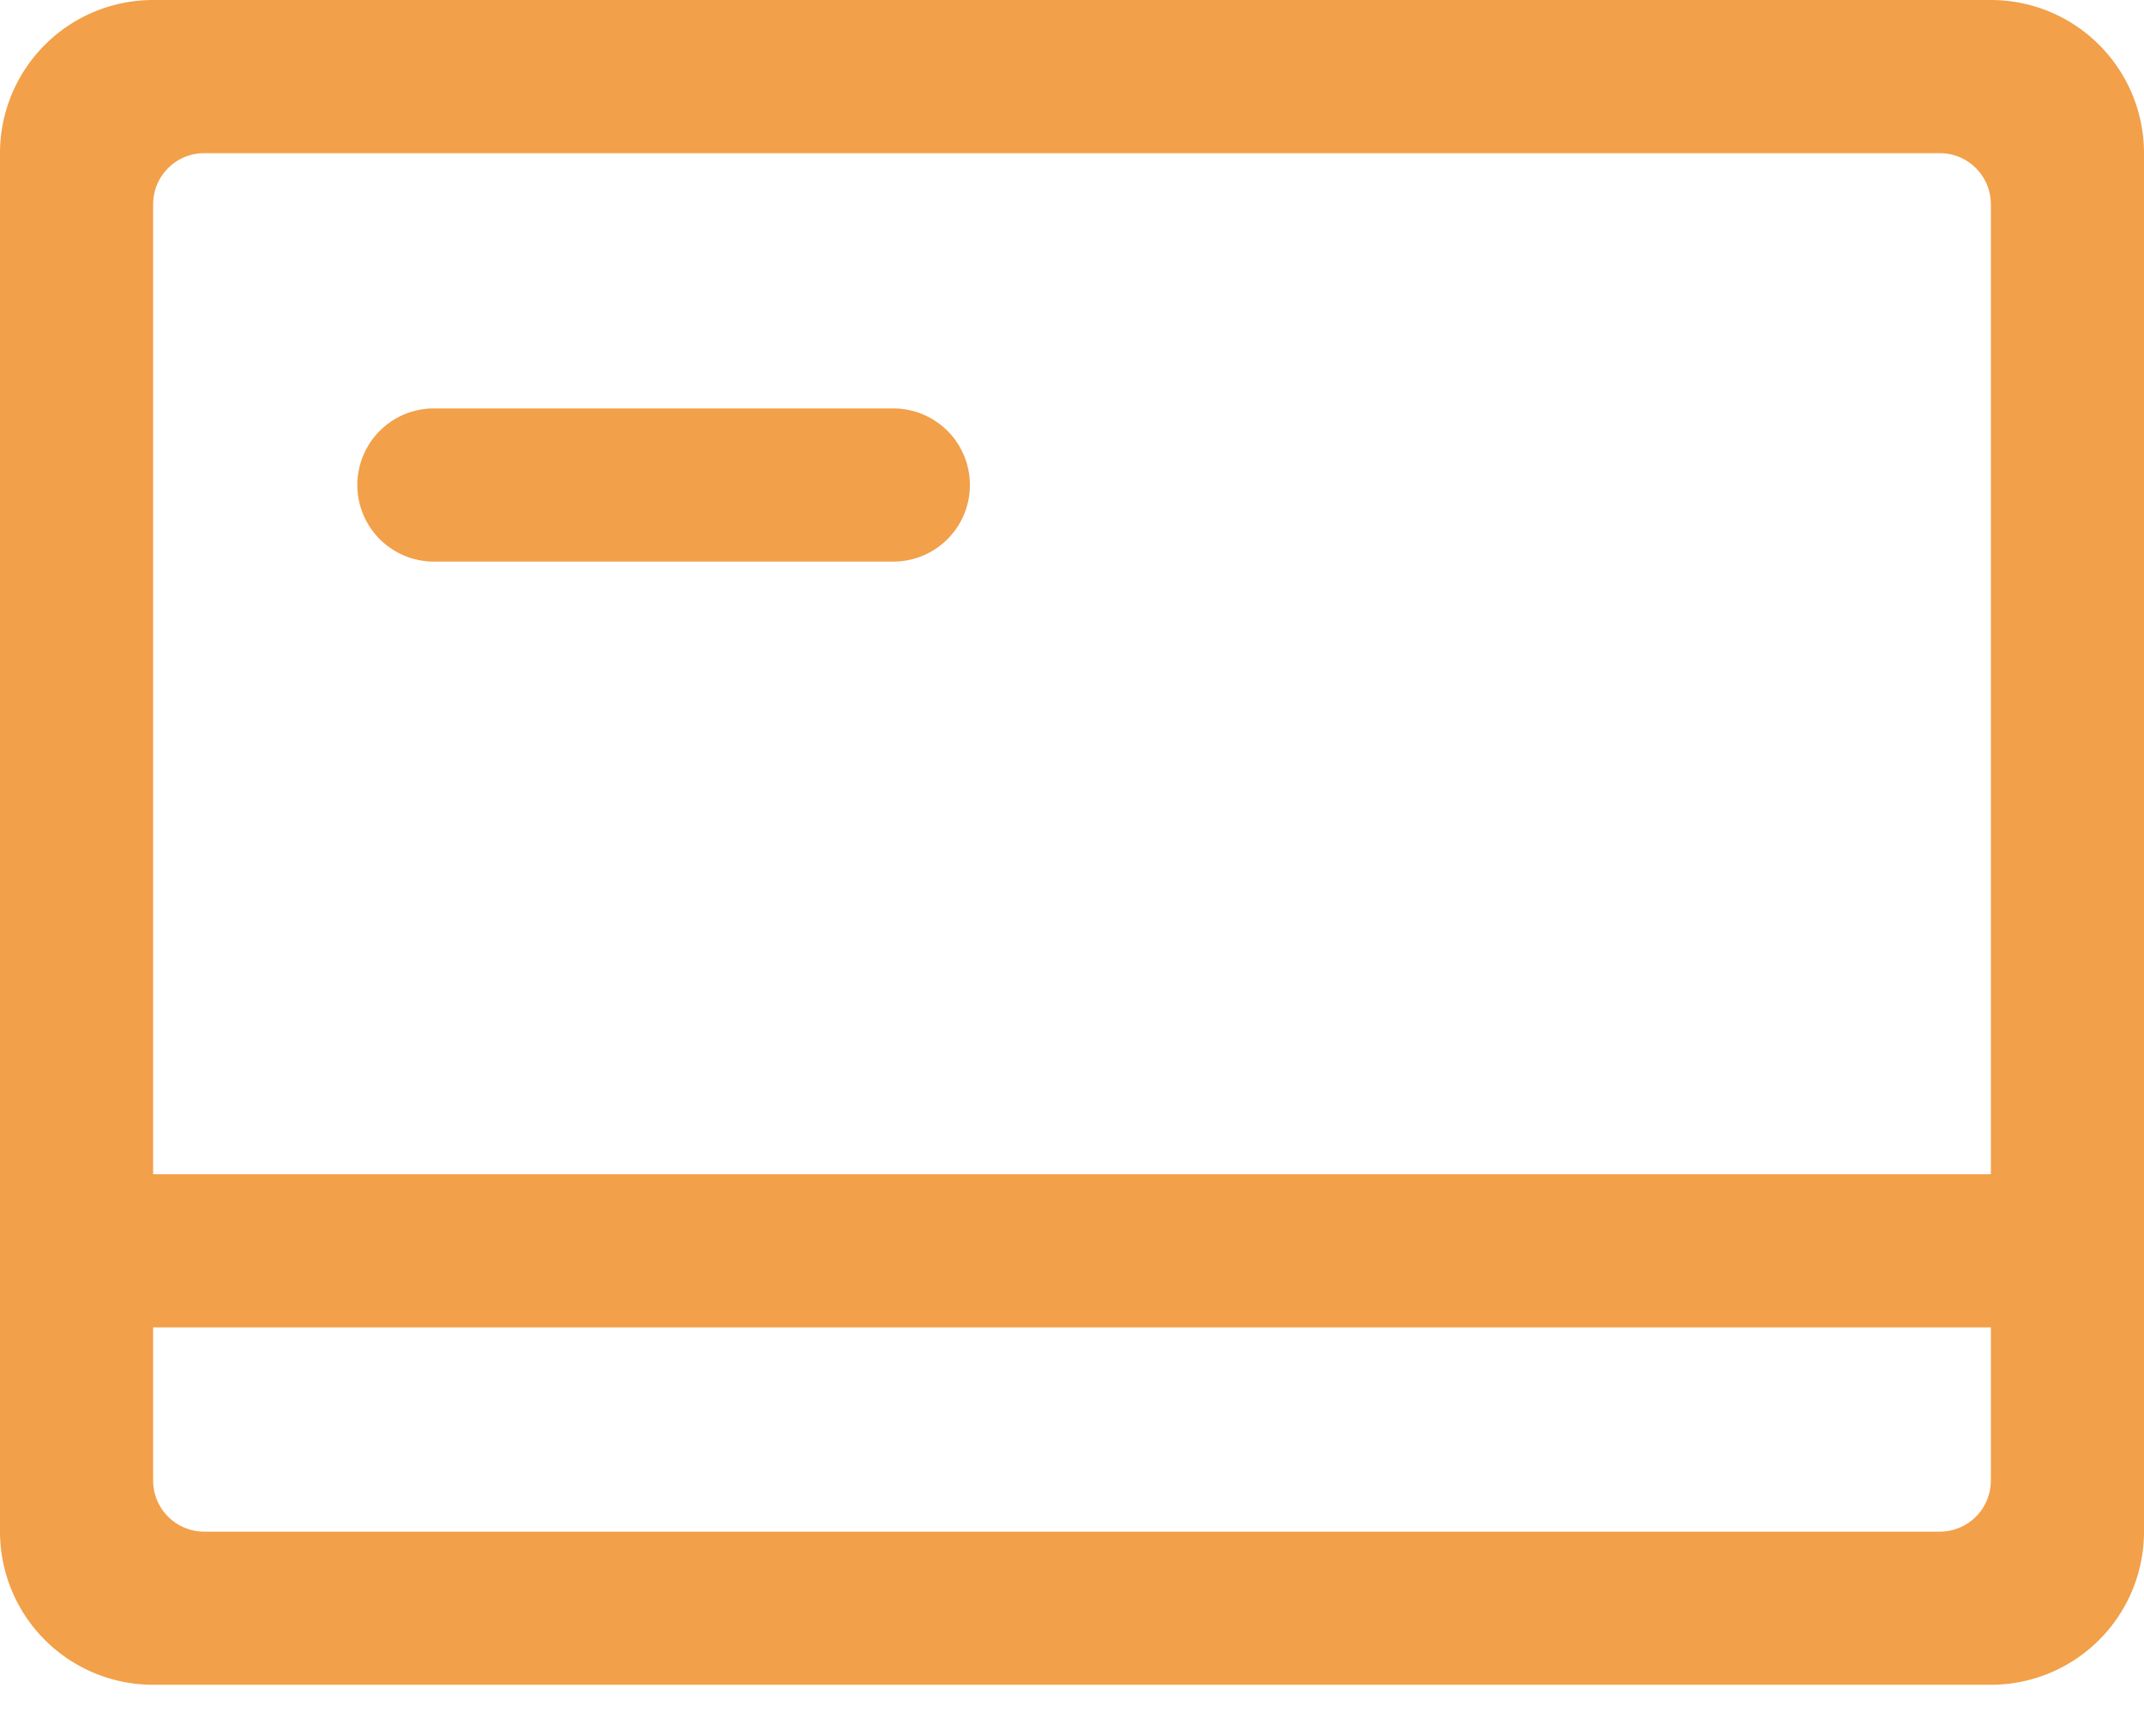 <svg width="21" height="17" viewBox="0 0 21 17" xmlns="http://www.w3.org/2000/svg"><path d="M1.5 13v1.5a.5.5 0 0 0 .5.5h17a.5.5 0 0 0 .5-.5V13h-18zm0-1.5V2a.5.5 0 0 1 .5-.5h17a.5.5 0 0 1 .5.5v9.5h-18zM19.5 0h-18A1.5 1.5 0 0 0 0 1.5V15a1.5 1.5 0 0 0 1.5 1.5h18A1.5 1.5 0 0 0 21 15V1.5A1.5 1.5 0 0 0 19.5 0zM8.75 4h-4.5a.75.75 0 1 0 0 1.5h4.5a.75.75 0 0 0 0-1.5z" fill="#F2A049" fill-rule="evenodd"/></svg>